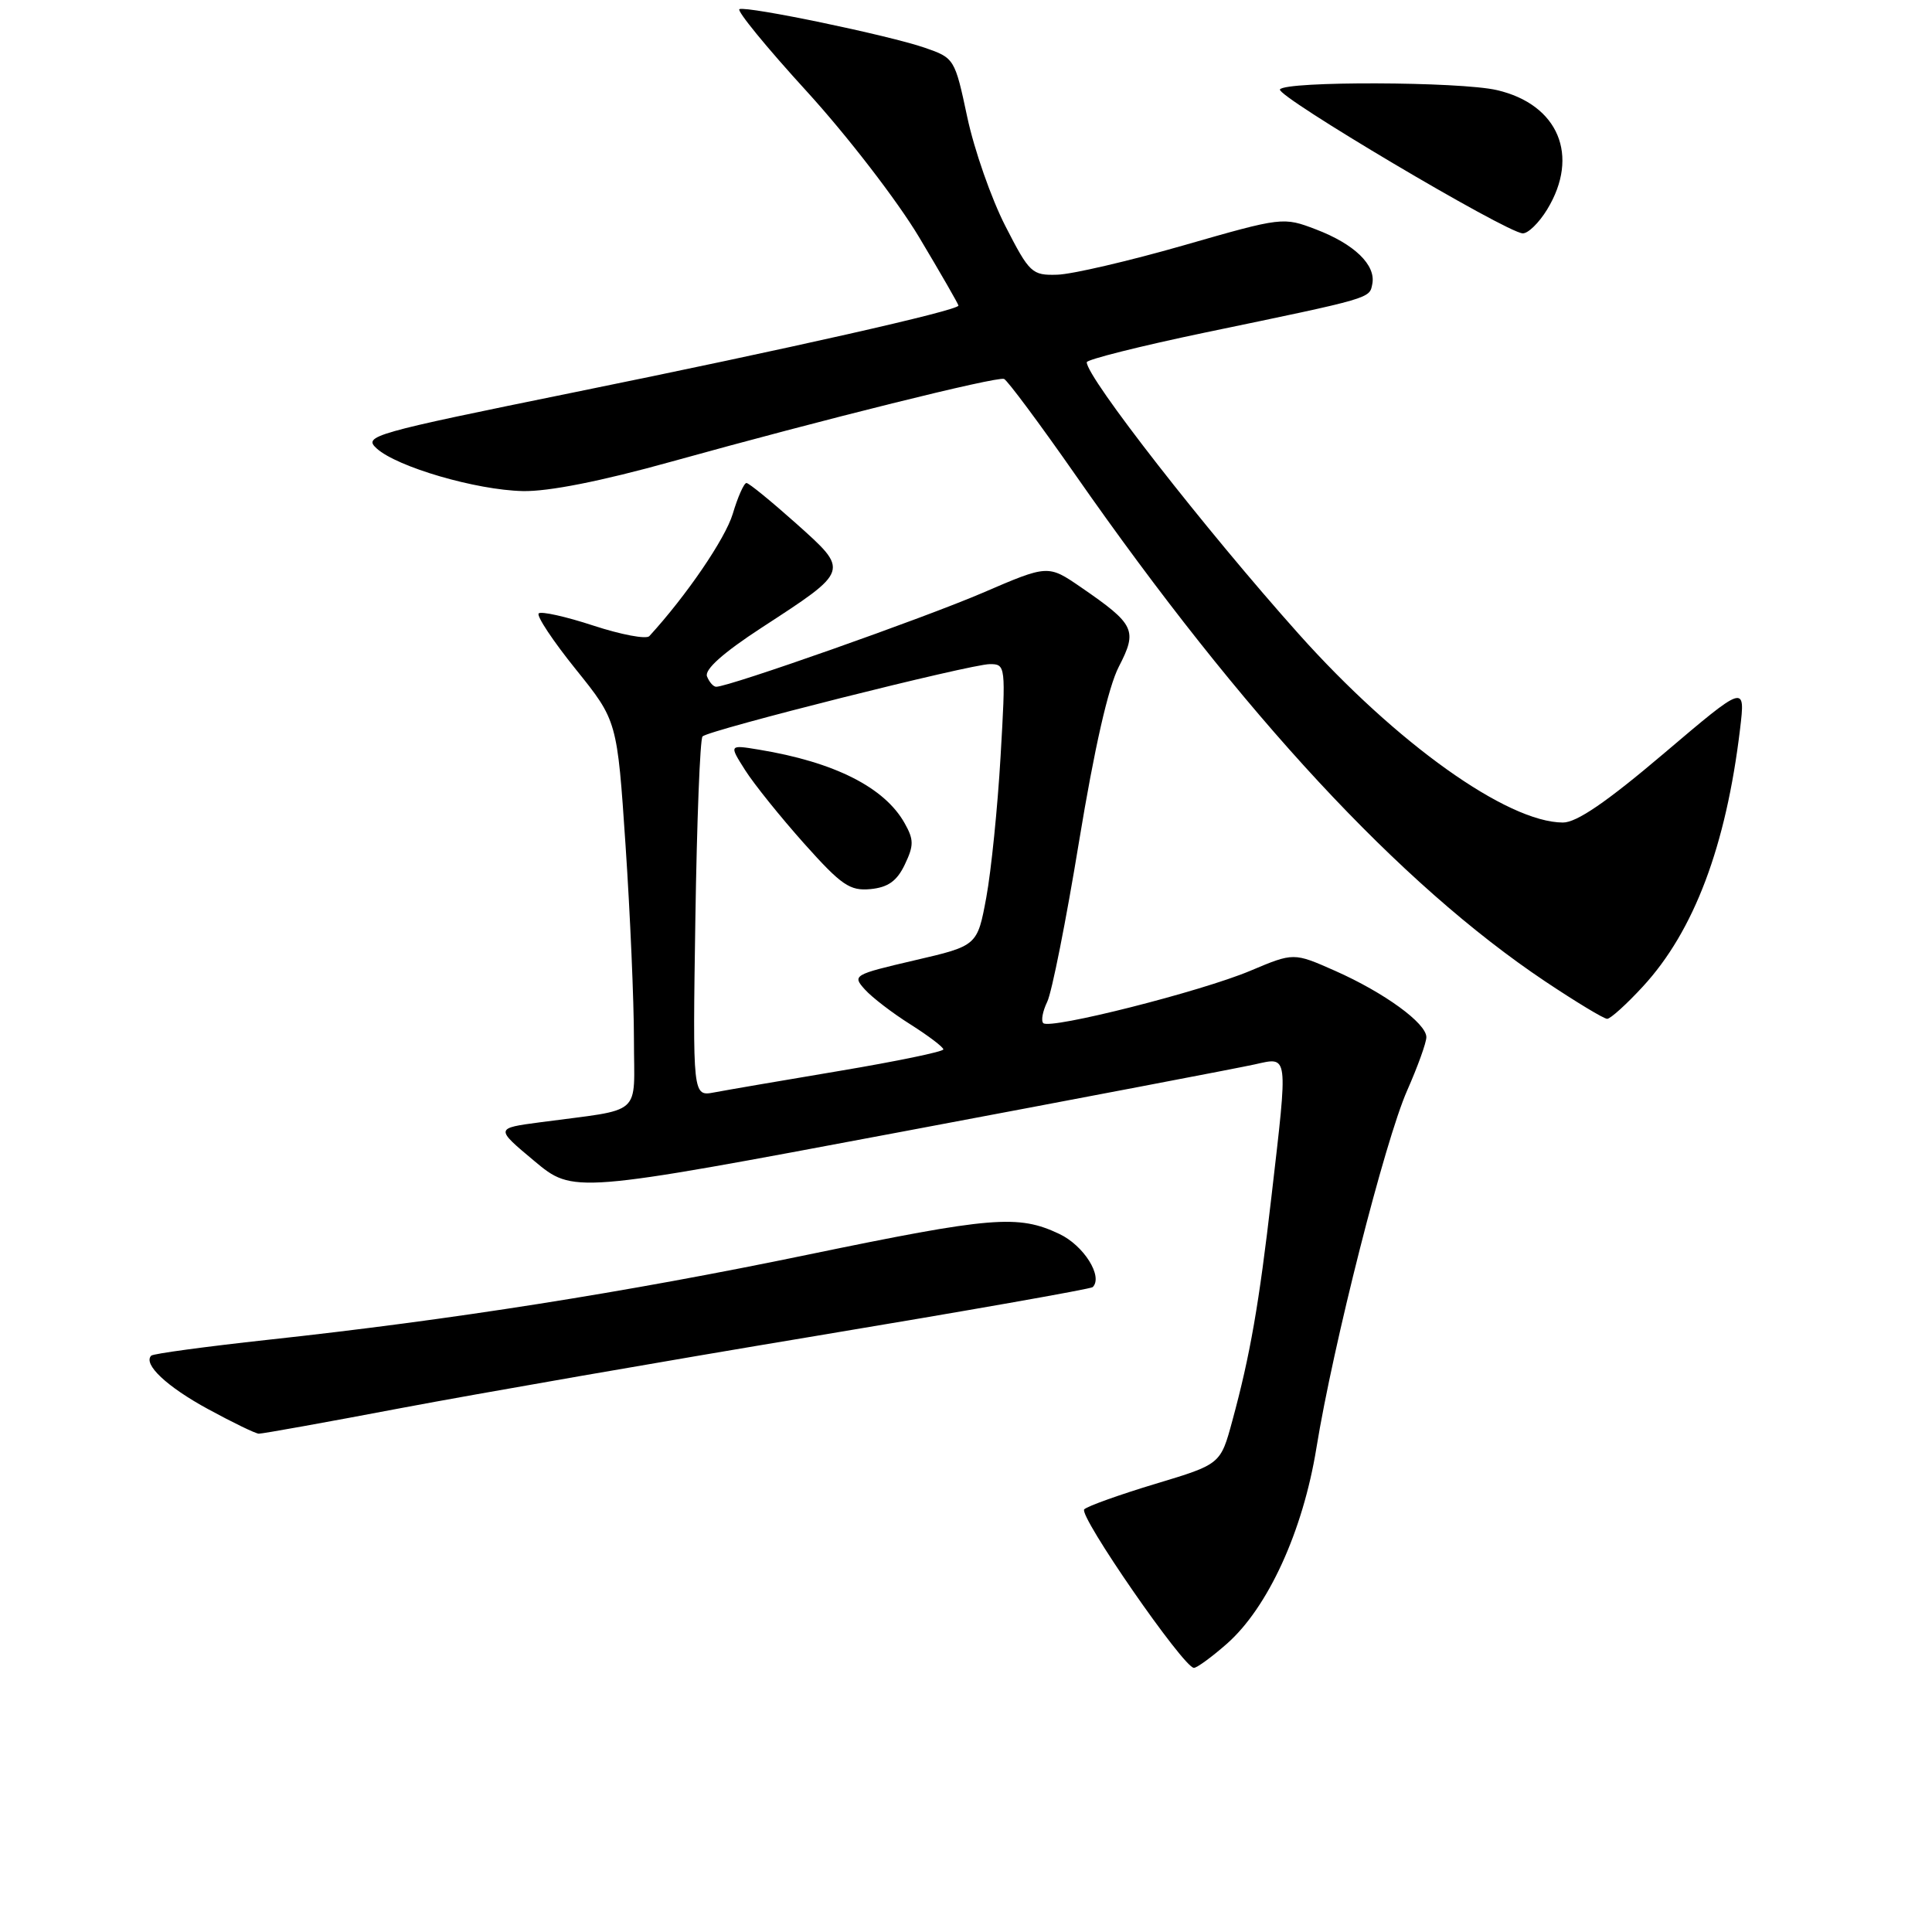 <?xml version="1.0" encoding="UTF-8" standalone="no"?>
<!DOCTYPE svg PUBLIC "-//W3C//DTD SVG 1.1//EN" "http://www.w3.org/Graphics/SVG/1.1/DTD/svg11.dtd" >
<svg xmlns="http://www.w3.org/2000/svg" xmlns:xlink="http://www.w3.org/1999/xlink" version="1.1" viewBox="0 0 256 256">
 <g >
 <path fill="currentColor"
d=" M 162.54 217.83 C 168.00 213.04 172.64 202.91 174.43 191.87 C 176.64 178.23 183.51 151.17 186.45 144.51 C 187.85 141.34 189.00 138.16 189.00 137.43 C 189.00 135.58 183.41 131.52 176.91 128.64 C 171.42 126.21 171.42 126.21 165.68 128.63 C 159.19 131.37 139.11 136.45 138.24 135.57 C 137.92 135.26 138.16 133.99 138.76 132.75 C 139.37 131.51 141.27 121.95 142.98 111.50 C 145.02 99.11 146.85 91.05 148.25 88.34 C 150.75 83.50 150.39 82.74 143.24 77.82 C 138.87 74.82 138.87 74.82 130.19 78.56 C 122.39 81.91 96.62 91.00 94.90 91.00 C 94.52 91.00 93.98 90.38 93.68 89.62 C 93.34 88.71 95.83 86.49 100.89 83.19 C 112.64 75.54 112.58 75.71 105.49 69.36 C 102.19 66.42 99.23 64.00 98.91 64.00 C 98.58 64.00 97.76 65.85 97.09 68.10 C 96.10 71.38 90.96 78.92 86.04 84.29 C 85.64 84.73 82.31 84.10 78.64 82.90 C 74.96 81.69 71.70 80.97 71.38 81.28 C 71.06 81.60 73.27 84.93 76.29 88.68 C 81.78 95.50 81.78 95.50 82.89 112.03 C 83.50 121.12 84.00 132.68 84.00 137.73 C 84.00 148.12 85.44 146.85 71.56 148.71 C 65.61 149.50 65.61 149.50 70.79 153.83 C 75.96 158.15 75.96 158.15 119.23 150.01 C 143.03 145.54 164.19 141.50 166.25 141.04 C 170.77 140.04 170.69 139.39 168.48 158.50 C 166.83 172.82 165.65 179.59 163.29 188.26 C 161.73 194.02 161.73 194.02 153.12 196.61 C 148.38 198.04 144.13 199.56 143.67 199.99 C 142.84 200.76 156.84 221.00 158.20 221.00 C 158.60 221.00 160.55 219.58 162.54 217.83 Z  M 53.29 186.55 C 63.31 184.66 87.89 180.38 107.92 177.05 C 127.95 173.72 144.54 170.80 144.79 170.55 C 146.19 169.15 143.62 165.05 140.38 163.51 C 134.90 160.91 131.46 161.20 107.00 166.26 C 82.98 171.24 59.77 174.90 35.50 177.53 C 27.26 178.43 20.30 179.37 20.04 179.63 C 18.92 180.75 22.09 183.74 27.58 186.72 C 30.83 188.49 33.86 189.96 34.29 189.97 C 34.73 189.99 43.28 188.45 53.29 186.55 Z  M 217.70 130.71 C 224.47 123.36 228.71 112.12 230.57 96.58 C 231.27 90.67 231.27 90.67 220.48 99.83 C 212.88 106.28 208.91 109.00 207.09 108.99 C 199.70 108.96 185.03 98.49 172.09 84.01 C 159.68 70.12 144.00 50.02 144.00 48.00 C 144.00 47.64 151.09 45.86 159.75 44.05 C 181.92 39.44 181.46 39.57 181.84 37.61 C 182.32 35.11 179.46 32.34 174.38 30.40 C 170.03 28.74 169.92 28.75 156.80 32.52 C 149.54 34.60 142.02 36.35 140.09 36.40 C 136.74 36.50 136.41 36.19 133.21 29.94 C 131.36 26.33 129.09 19.85 128.17 15.53 C 126.52 7.77 126.46 7.68 122.52 6.32 C 117.77 4.68 99.09 0.79 97.98 1.21 C 97.56 1.37 101.56 6.27 106.89 12.10 C 112.23 17.95 118.90 26.60 121.78 31.42 C 124.65 36.22 127.00 40.31 127.00 40.49 C 127.00 41.13 104.59 46.19 76.25 51.95 C 49.22 57.45 48.09 57.77 49.92 59.43 C 52.63 61.88 63.07 64.93 69.26 65.07 C 72.64 65.15 79.64 63.77 89.00 61.16 C 109.14 55.56 132.08 49.86 133.04 50.21 C 133.47 50.37 137.75 56.12 142.55 63.00 C 164.71 94.76 185.49 117.15 204.73 130.03 C 208.82 132.76 212.52 135.00 212.96 135.00 C 213.39 135.00 215.53 133.07 217.70 130.71 Z  M 205.01 27.75 C 209.35 20.63 206.49 13.83 198.35 11.94 C 193.44 10.80 170.29 10.73 169.60 11.85 C 169.06 12.72 199.51 30.78 201.76 30.92 C 202.46 30.96 203.92 29.54 205.01 27.75 Z  M 92.14 121.73 C 92.34 108.77 92.76 97.90 93.09 97.58 C 93.94 96.73 128.63 88.00 131.16 88.00 C 133.26 88.00 133.28 88.20 132.58 100.25 C 132.19 106.99 131.34 115.38 130.69 118.91 C 129.50 125.32 129.50 125.32 121.18 127.25 C 113.08 129.14 112.91 129.24 114.60 131.11 C 115.55 132.17 118.28 134.26 120.67 135.76 C 123.05 137.27 125.00 138.75 125.00 139.05 C 125.00 139.35 118.81 140.63 111.25 141.90 C 103.69 143.17 96.21 144.45 94.64 144.75 C 91.78 145.29 91.78 145.29 92.14 121.73 Z  M 119.89 114.56 C 121.10 112.03 121.10 111.26 119.87 109.08 C 117.21 104.33 110.57 100.98 100.55 99.33 C 96.60 98.68 96.60 98.68 98.73 102.04 C 99.90 103.89 103.42 108.26 106.54 111.76 C 111.51 117.32 112.61 118.07 115.35 117.81 C 117.68 117.58 118.85 116.74 119.89 114.56 Z "/>
</g>
</svg>